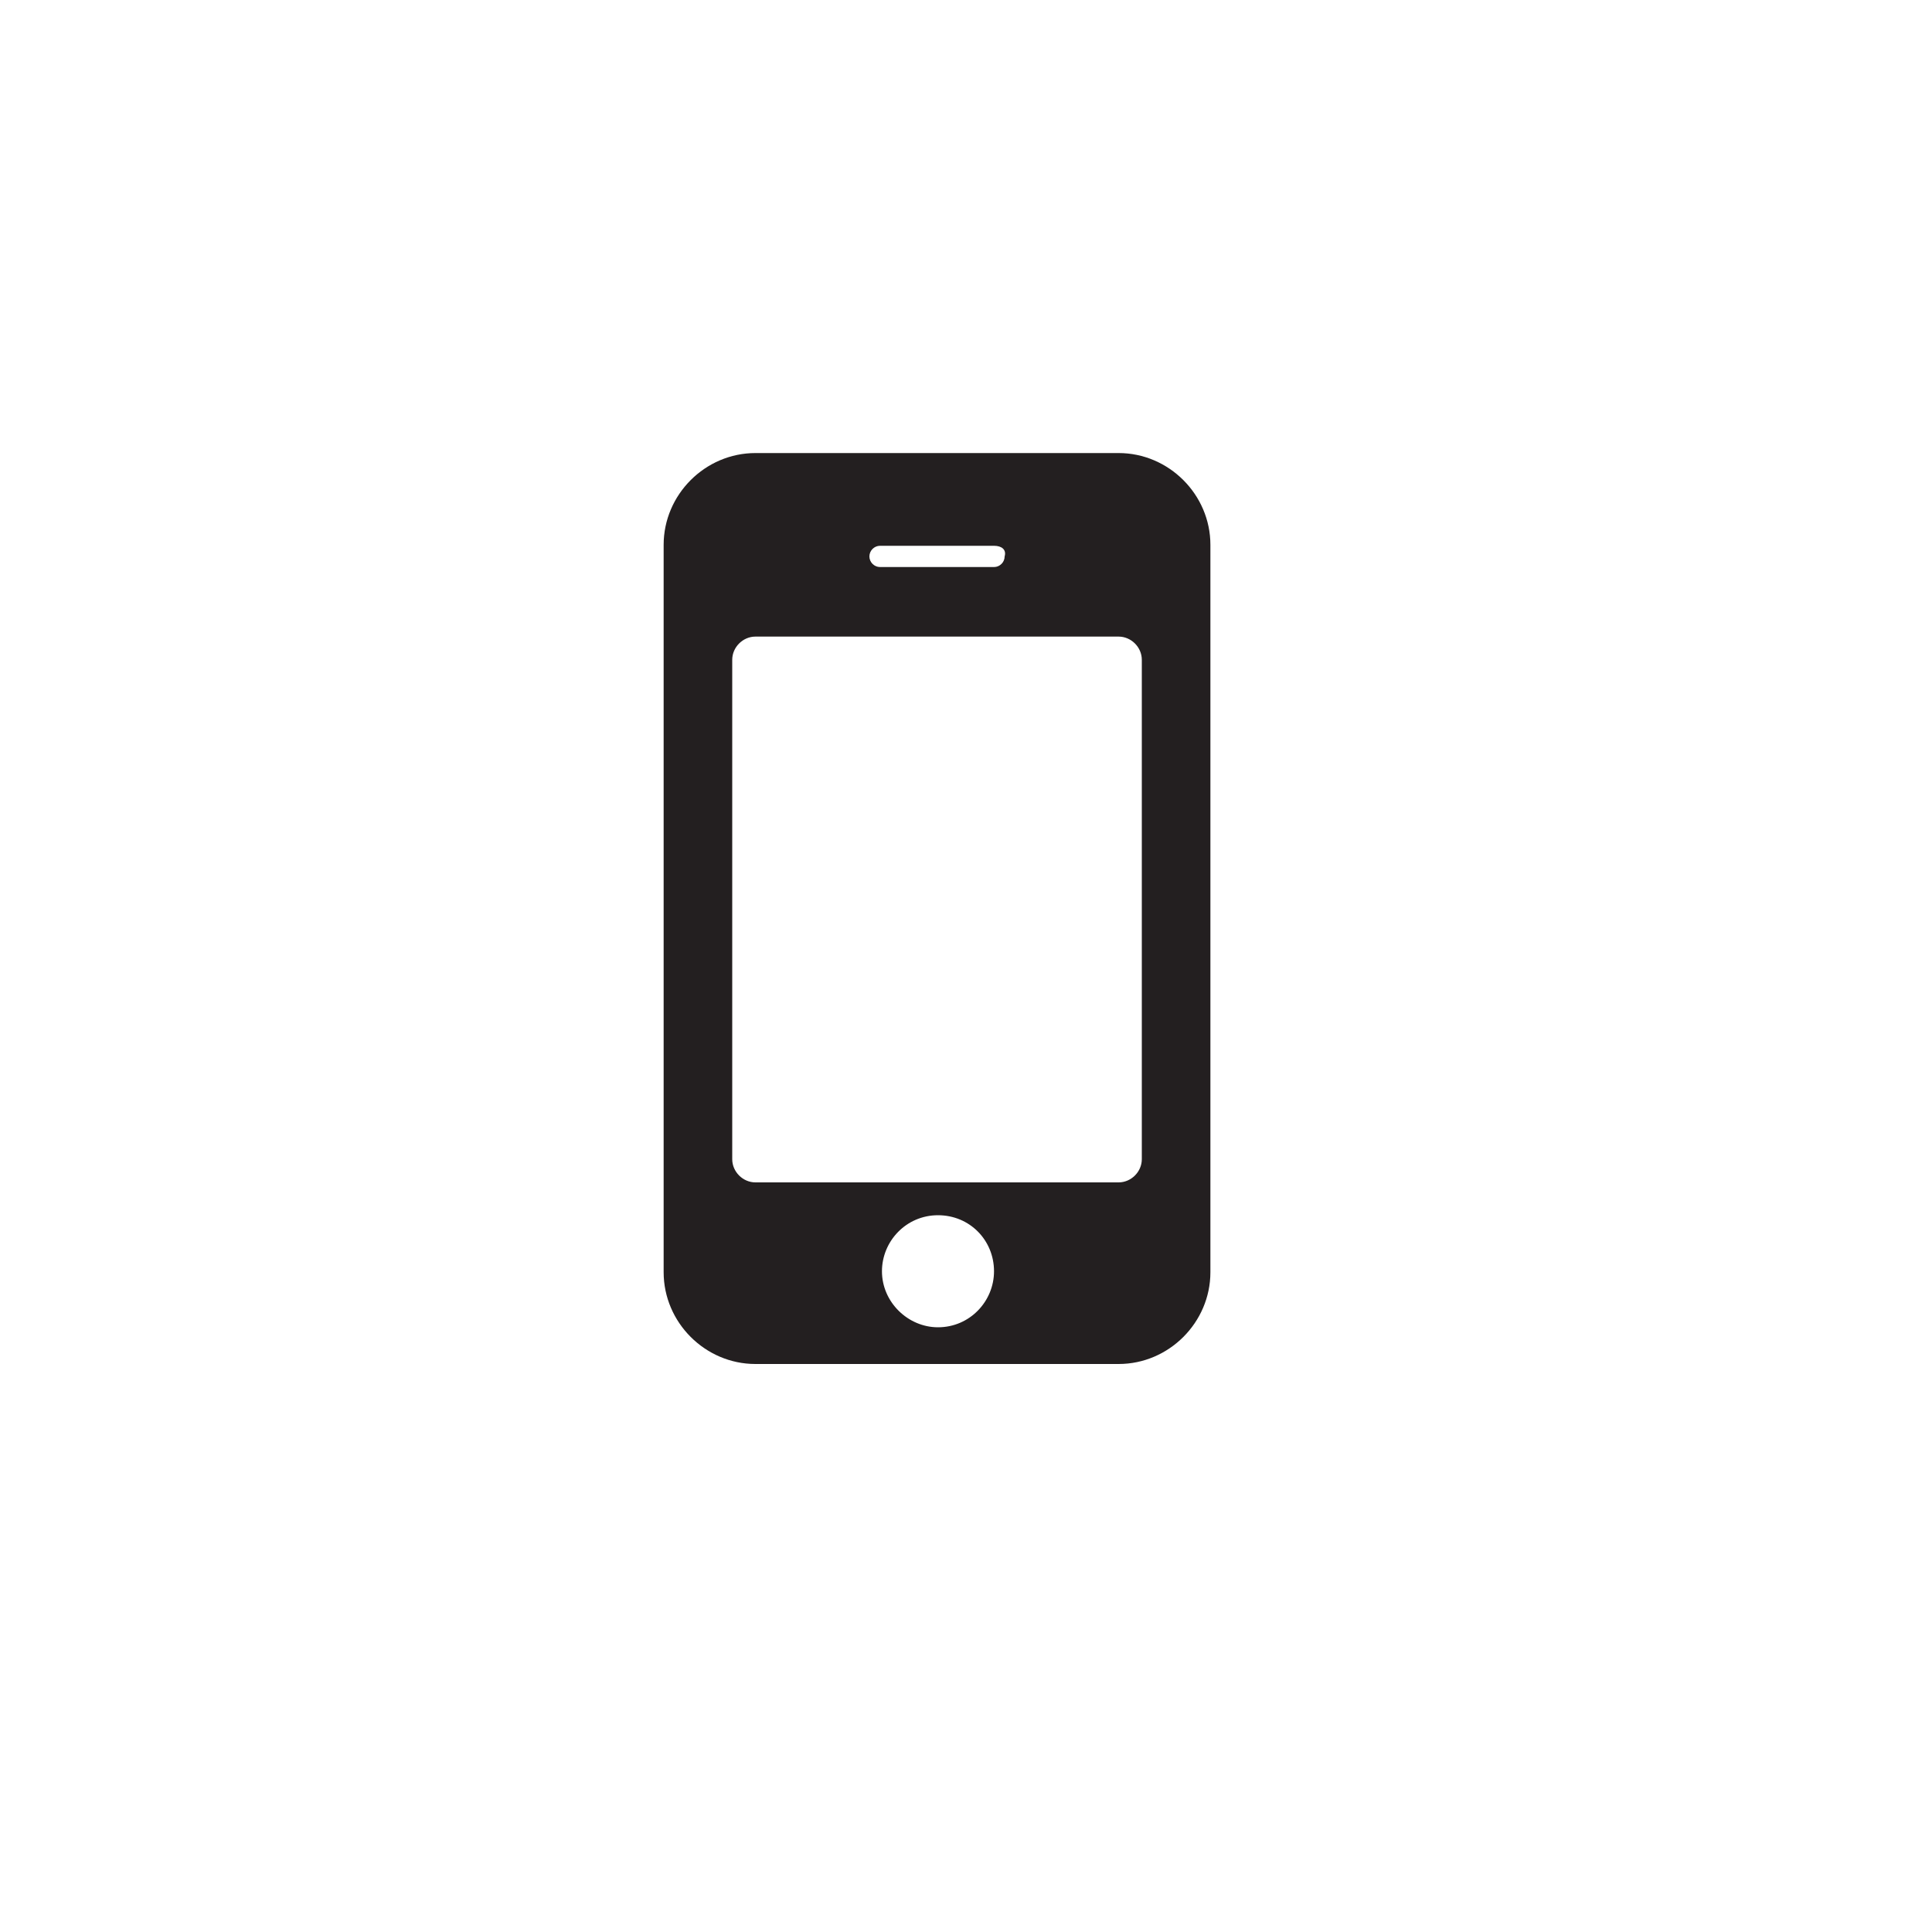 <?xml version="1.0" encoding="utf-8"?>
<!-- Generator: Adobe Illustrator 19.1.0, SVG Export Plug-In . SVG Version: 6.00 Build 0)  -->
<svg version="1.1" id="audio" xmlns="http://www.w3.org/2000/svg" xmlns:xlink="http://www.w3.org/1999/xlink" x="0px" y="0px"
	 width="200px" height="200px" viewBox="-511 297 200 200" style="enable-background:new -511 297 200 200;" xml:space="preserve">
<style type="text/css">
	.st0{fill:#231F20;}
</style>
<g>
	<path class="st0" d="M-385.7,428.7c0,5.2-4.3,9.5-9.5,9.5h-37.6c-5.2,0-9.5-4.3-9.5-9.5v-75.3c0-5.2,4.3-9.5,9.5-9.5h37.6
		c5.2,0,9.5,4.3,9.5,9.5V428.7z M-392.8,365.3c0-1.3-1.1-2.4-2.4-2.4h-37.6c-1.3,0-2.4,1.1-2.4,2.4v51.7c0,1.3,1.1,2.4,2.4,2.4h37.6
		c1.3,0,2.4-1.1,2.4-2.4V365.3z M-408.1,353.5h-11.8c-0.6,0-1.1,0.5-1.1,1.1c0,0.6,0.5,1.1,1.1,1.1h11.8c0.6,0,1.1-0.5,1.1-1.1
		C-406.8,353.9-407.3,353.5-408.1,353.5z M-413.9,422.8c-3.3,0-5.8,2.7-5.8,5.8c0,3.2,2.7,5.8,5.8,5.8c3.3,0,5.8-2.7,5.8-5.8
		C-408.1,425.4-410.6,422.8-413.9,422.8z"/>
</g>
</svg>
